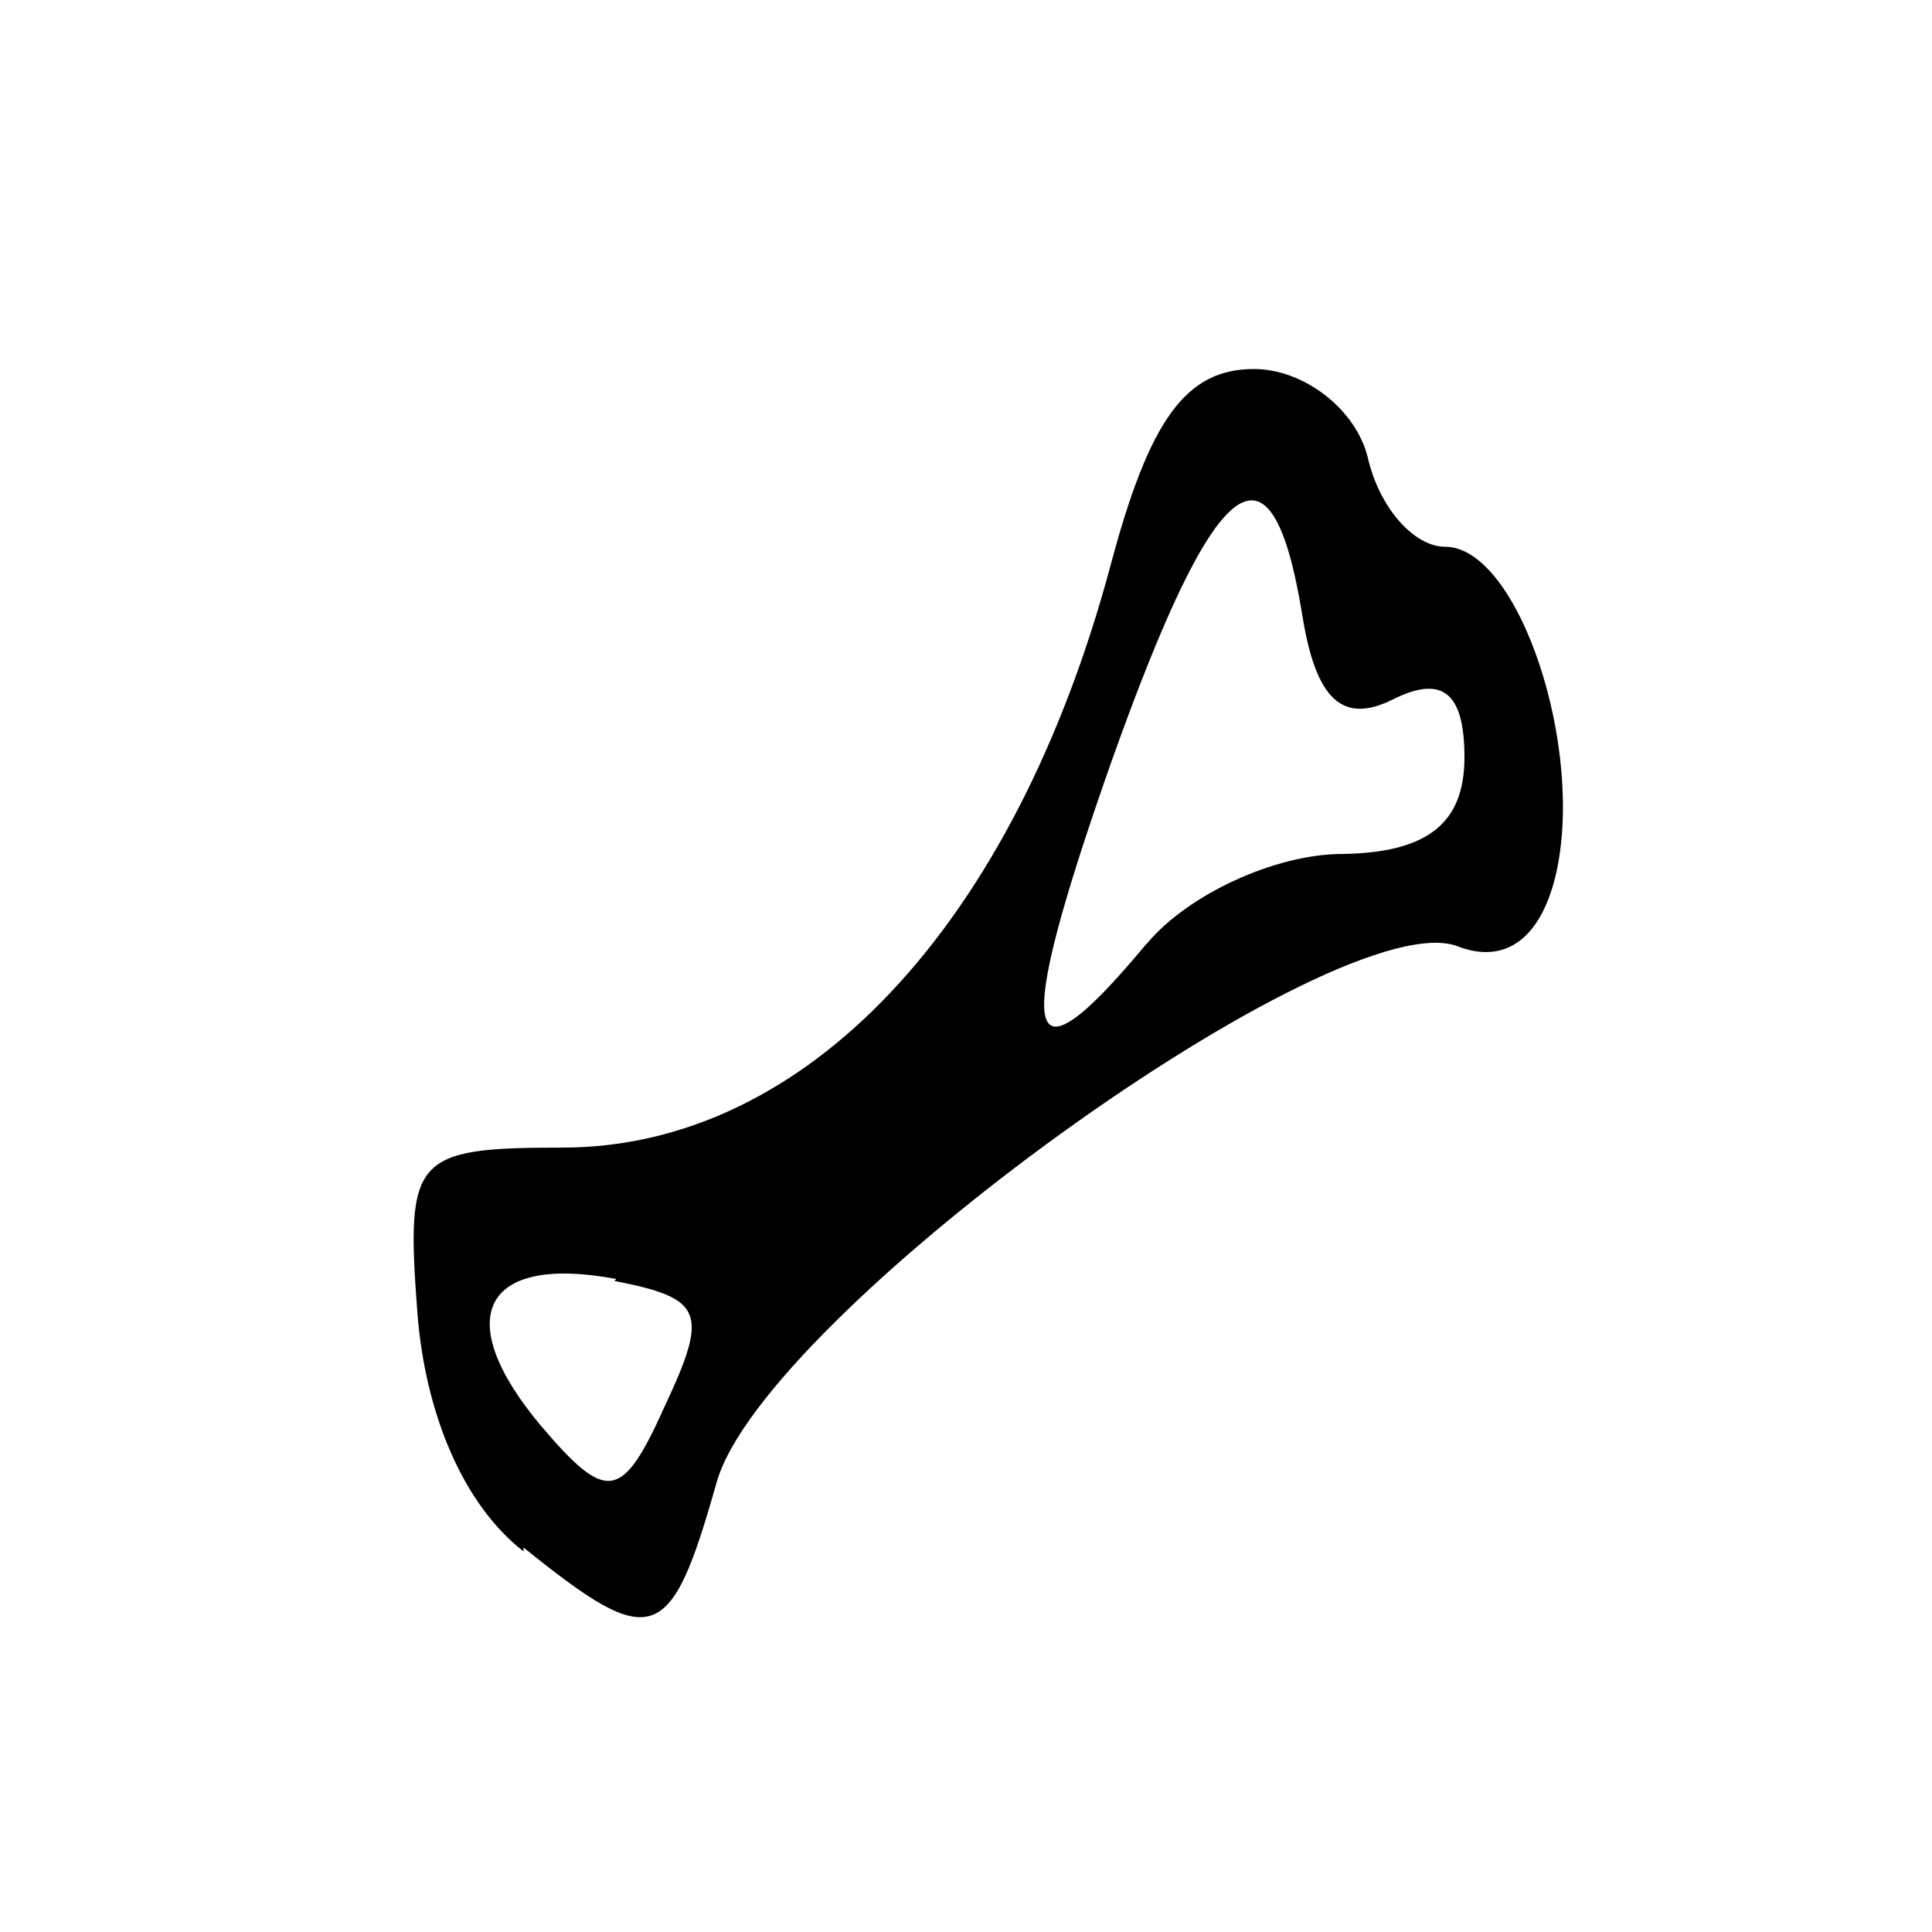 ﻿<?xml version="1.0" encoding="utf-8" standalone="no"?>
<svg xmlns:dc="http://purl.org/dc/elements/1.1/" xmlns:cc="http://creativecommons.org/ns#" xmlns:rdf="http://www.w3.org/1999/02/22-rdf-syntax-ns#" xmlns:svg="http://www.w3.org/2000/svg" xmlns="http://www.w3.org/2000/svg" xmlns:sodipodi="http://sodipodi.sourceforge.net/DTD/sodipodi-0.dtd" xmlns:inkscape="http://www.inkscape.org/namespaces/inkscape" height="1" version="1.1" width="1" id="svg2" inkscape:version="0.91 r13725" sodipodi:docname="脊椎动物.svg">
  <defs id="defs6">
    <pattern width="1" height="1" id="脊椎动物" patternContentUnits="objectBoundingBox">
      <path style="fill:#000000" d="m 0.271,0.803 c -0.031,-0.024 -0.051,-0.071 -0.055,-0.124 -0.006,-0.08 -0.002,-0.085 0.075,-0.085 0.126,0 0.234,-0.115 0.284,-0.302 0.02,-0.075 0.039,-0.101 0.074,-0.101 0.026,0 0.053,0.021 0.059,0.046 0.006,0.026 0.024,0.046 0.04,0.046 0.038,0 0.073,0.105 0.057,0.171 -0.008,0.032 -0.026,0.045 -0.05,0.036 -0.061,-0.025 -0.359,0.19 -0.384,0.277 -0.024,0.085 -0.033,0.088 -0.1,0.034 z m 0.048,-0.141 c -0.069,-0.013 -0.086,0.02 -0.039,0.076 0.034,0.04 0.042,0.039 0.064,-0.01 0.023,-0.049 0.02,-0.056 -0.026,-0.065 z M 0.594,0.488 c 0.021,-0.025 0.066,-0.046 0.101,-0.046 0.044,-6.8802e-4 0.063,-0.016 0.063,-0.05 0,-0.033 -0.011,-0.043 -0.037,-0.03 -0.026,0.013 -0.04,3.66e-4 -0.047,-0.044 -0.016,-0.098 -0.045,-0.075 -0.099,0.077 -0.051,0.145 -0.046,0.171 0.018,0.094 z" id="path20900" inkscape:connector-curvature="0" />
    </pattern>
  </defs>
  <sodipodi:namedview pagecolor="#ffffff" bordercolor="#666666" borderopacity="1" objecttolerance="10" gridtolerance="10" guidetolerance="10" inkscape:pageopacity="0" inkscape:pageshadow="2" inkscape:window-width="1600" inkscape:window-height="838" id="namedview4" showgrid="false" inkscape:zoom="90.509668" inkscape:cx="4.8502038" inkscape:cy="-1.9833781" inkscape:window-x="-8" inkscape:window-y="-8" inkscape:window-maximized="1" inkscape:current-layer="svg2" />
  <path style="fill:#000000" d="m 0.271,0.803 c -0.031,-0.024 -0.051,-0.071 -0.055,-0.124 -0.006,-0.08 -0.002,-0.085 0.075,-0.085 0.126,0 0.234,-0.115 0.284,-0.302 0.02,-0.075 0.039,-0.101 0.074,-0.101 0.026,0 0.053,0.021 0.059,0.046 0.006,0.026 0.024,0.046 0.04,0.046 0.038,0 0.073,0.105 0.057,0.171 -0.008,0.032 -0.026,0.045 -0.05,0.036 -0.061,-0.025 -0.359,0.19 -0.384,0.277 -0.024,0.085 -0.033,0.088 -0.1,0.034 z m 0.048,-0.141 c -0.069,-0.013 -0.086,0.02 -0.039,0.076 0.034,0.04 0.042,0.039 0.064,-0.01 0.023,-0.049 0.02,-0.056 -0.026,-0.065 z M 0.594,0.488 c 0.021,-0.025 0.066,-0.046 0.101,-0.046 0.044,-6.8802e-4 0.063,-0.016 0.063,-0.05 0,-0.033 -0.011,-0.043 -0.037,-0.03 -0.026,0.013 -0.04,3.66e-4 -0.047,-0.044 -0.016,-0.098 -0.045,-0.075 -0.099,0.077 -0.051,0.145 -0.046,0.171 0.018,0.094 z" id="path20900" inkscape:connector-curvature="0" />
</svg>